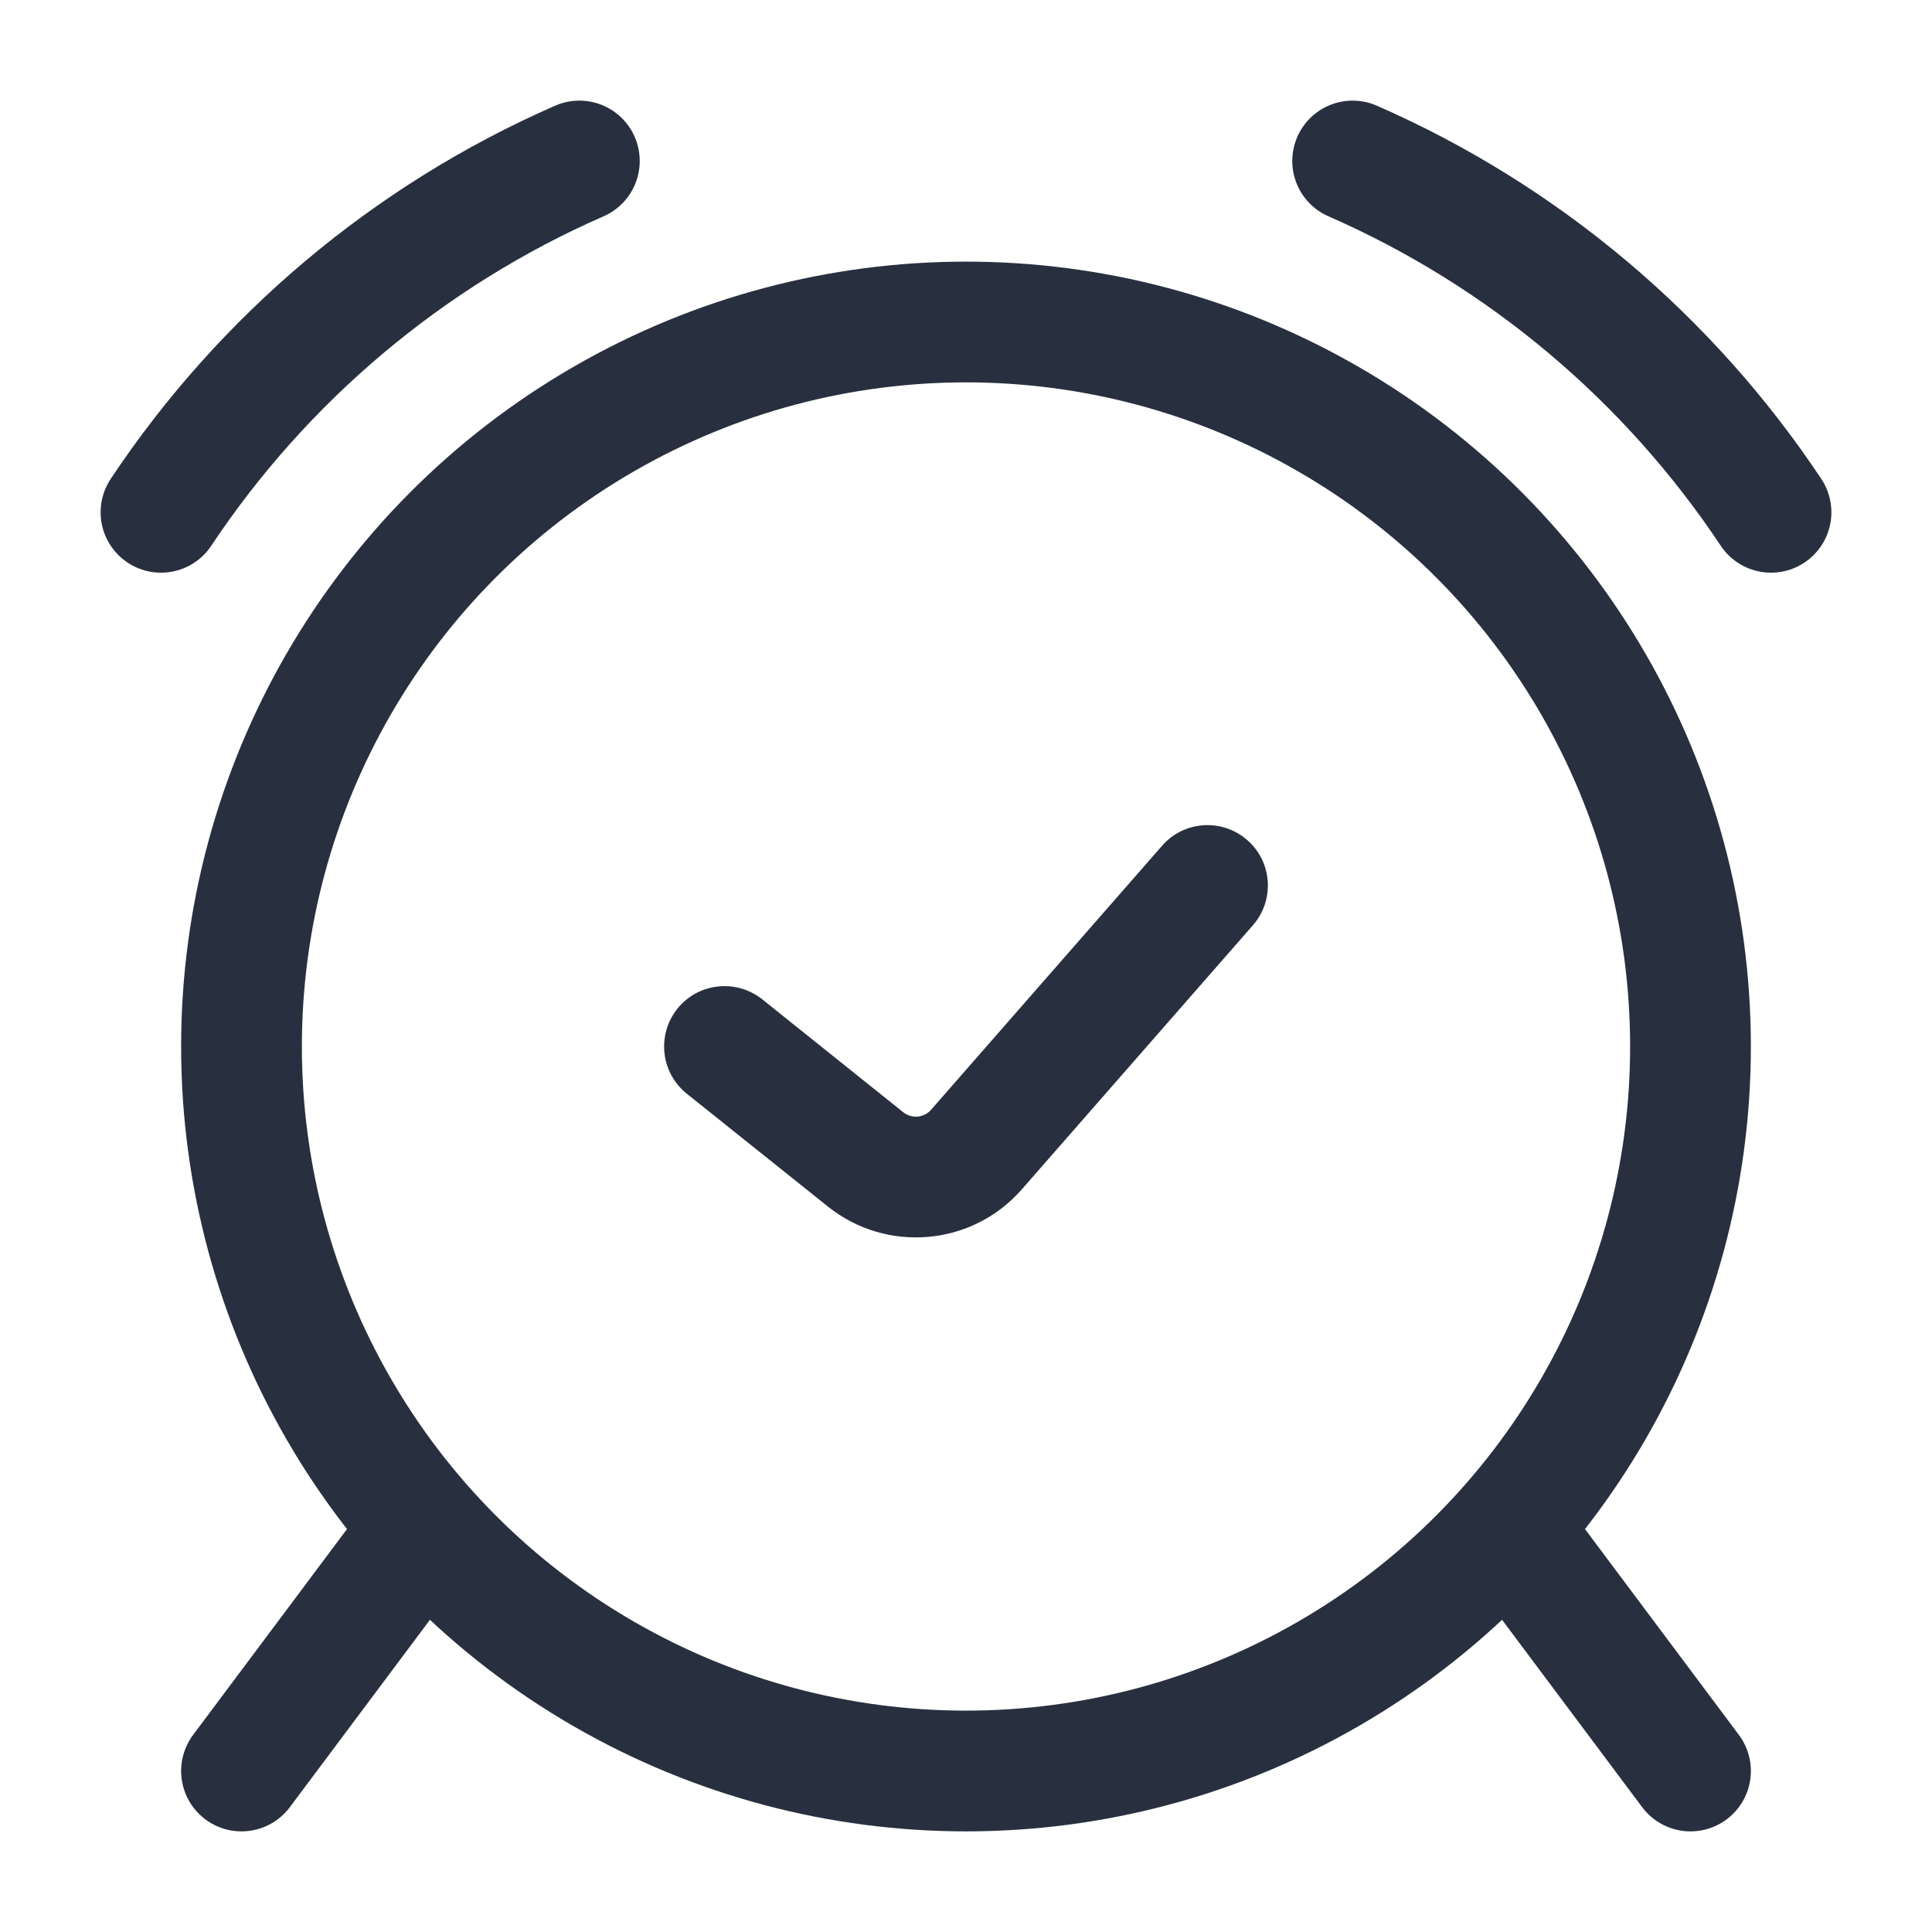 <svg width="24" height="24" viewBox="0 0 24 24" fill="none" xmlns="http://www.w3.org/2000/svg">
<path d="M9.469 12.414C9.145 12.156 8.673 12.208 8.414 12.531C8.156 12.855 8.208 13.327 8.531 13.586L9.469 12.414ZM15.564 11.494C15.837 11.182 15.806 10.708 15.494 10.436C15.182 10.163 14.708 10.194 14.436 10.506L15.564 11.494ZM10.753 14.402L10.284 14.988L10.753 14.402ZM8.531 13.586L10.284 14.988L11.221 13.817L9.469 12.414L8.531 13.586ZM12.694 14.774L15.564 11.494L14.436 10.506L11.566 13.786L12.694 14.774ZM10.284 14.988C11.016 15.573 12.078 15.479 12.694 14.774L11.566 13.786C11.478 13.887 11.326 13.9 11.221 13.817L10.284 14.988Z" fill="#28303F"/>
<circle cx="12" cy="13" r="9" stroke="#28303F" stroke-width="1.5"/>
<path d="M16.803 2C18.927 2.929 20.73 4.454 22 6.364M7.197 2C5.073 2.929 3.27 4.454 2 6.364" stroke="#28303F" stroke-width="1.5" stroke-linecap="round"/>
<path d="M21 22L18.757 19M3 22L5.243 19" stroke="#28303F" stroke-width="1.5" stroke-linecap="round" stroke-linejoin="round"/>
</svg>
